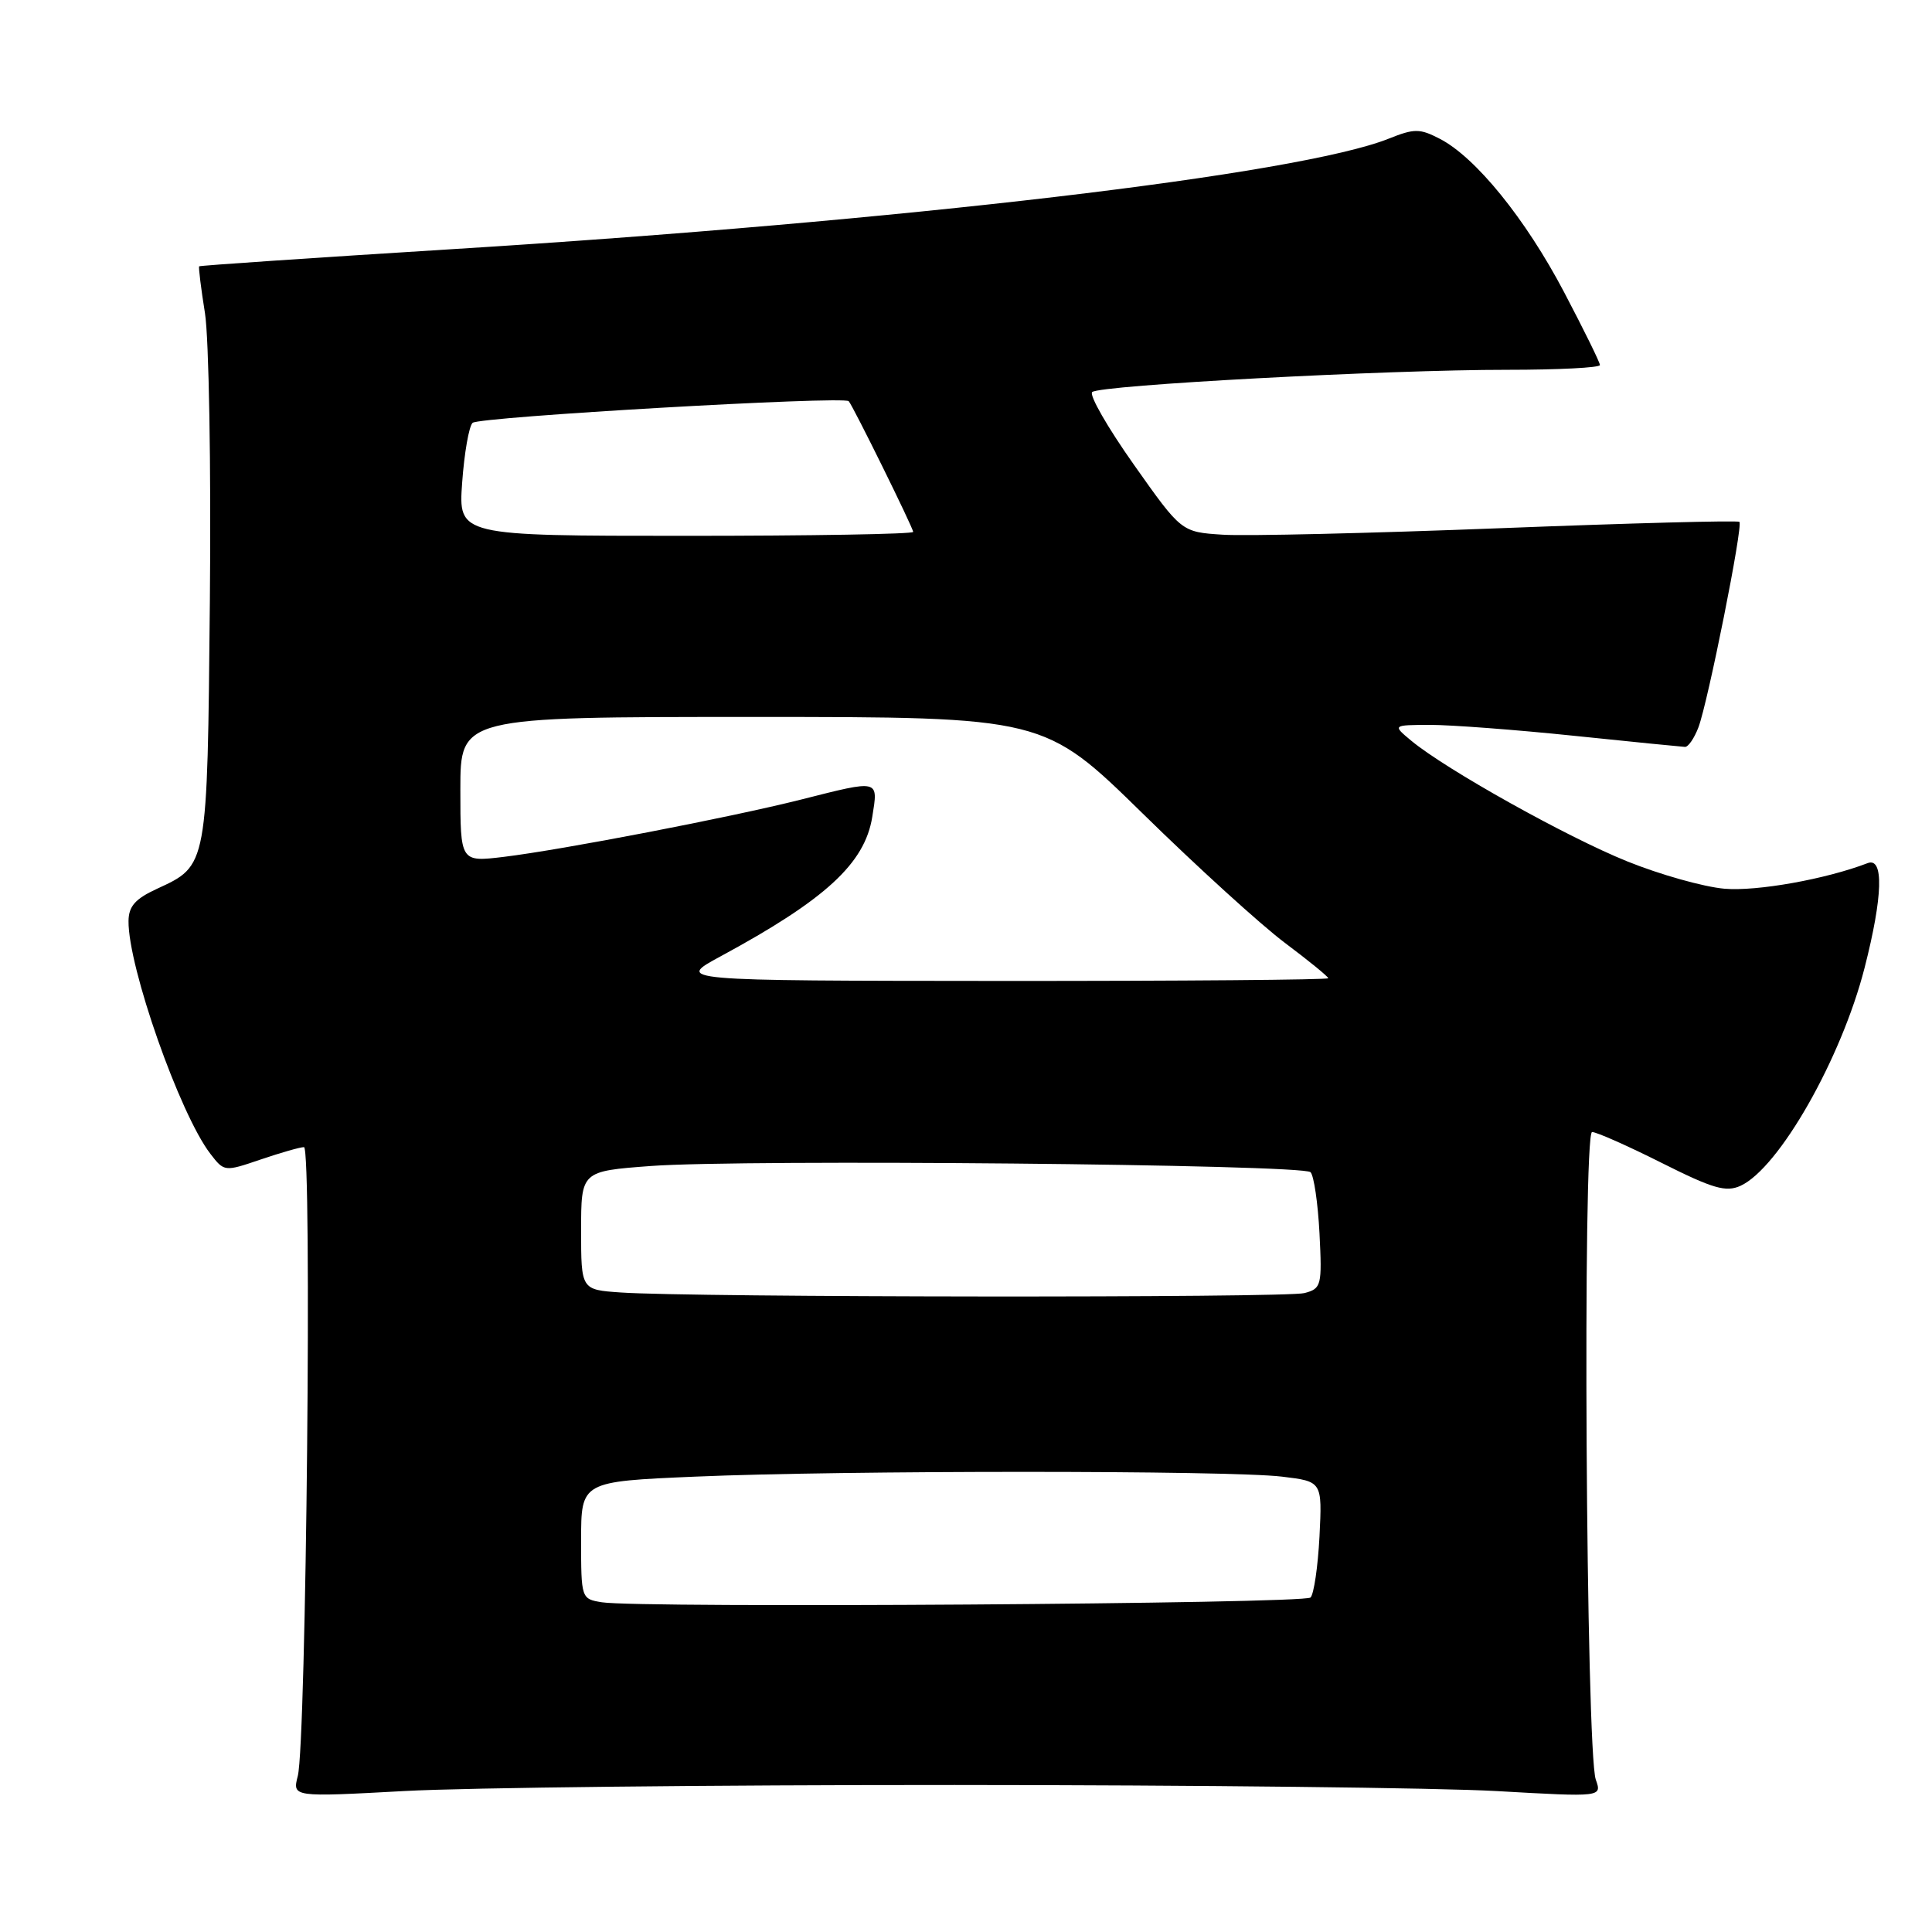 <?xml version="1.0" encoding="UTF-8" standalone="no"?>
<!DOCTYPE svg PUBLIC "-//W3C//DTD SVG 1.1//EN" "http://www.w3.org/Graphics/SVG/1.1/DTD/svg11.dtd" >
<svg xmlns="http://www.w3.org/2000/svg" xmlns:xlink="http://www.w3.org/1999/xlink" version="1.1" viewBox="0 0 256 256">
 <g >
 <path fill="currentColor"
d=" M 126.50 236.52 C 158.40 236.53 190.75 236.89 198.38 237.33 C 212.27 238.12 212.27 238.12 211.45 235.81 C 210.15 232.09 209.68 150.00 210.96 150.00 C 211.56 150.00 215.70 151.84 220.18 154.09 C 226.97 157.50 228.69 158.00 230.62 157.13 C 235.72 154.80 243.99 140.28 247.07 128.23 C 249.49 118.77 249.64 113.54 247.47 114.37 C 241.92 116.50 232.79 118.13 228.50 117.76 C 225.75 117.52 219.95 115.89 215.60 114.13 C 207.57 110.89 191.55 101.93 187.00 98.15 C 184.50 96.07 184.50 96.07 189.50 96.05 C 192.25 96.05 200.80 96.69 208.50 97.49 C 216.20 98.29 222.85 98.95 223.27 98.97 C 223.70 98.99 224.50 97.82 225.05 96.38 C 226.31 93.05 230.99 69.65 230.48 69.15 C 230.28 68.94 216.02 69.32 198.80 69.99 C 181.59 70.66 165.04 71.05 162.02 70.85 C 156.55 70.50 156.55 70.50 150.25 61.58 C 146.78 56.67 144.29 52.34 144.72 51.95 C 145.72 51.03 183.79 48.99 199.75 49.00 C 206.49 49.00 212.00 48.72 212.00 48.37 C 212.00 48.02 209.86 43.68 207.25 38.71 C 202.14 28.99 195.54 20.85 190.78 18.39 C 188.13 17.02 187.42 17.01 184.02 18.37 C 172.16 23.12 119.55 29.32 59.54 33.04 C 41.41 34.17 26.49 35.18 26.39 35.29 C 26.29 35.41 26.63 38.20 27.16 41.50 C 27.68 44.80 27.98 61.90 27.81 79.50 C 27.47 115.03 27.53 114.66 20.78 117.78 C 17.92 119.10 17.05 120.09 17.03 122.04 C 16.96 128.11 23.83 147.64 27.88 152.89 C 29.71 155.27 29.75 155.27 34.54 153.64 C 37.19 152.74 39.77 152.00 40.28 152.00 C 41.36 152.00 40.58 230.96 39.46 235.32 C 38.74 238.13 38.74 238.13 53.62 237.32 C 61.80 236.87 94.60 236.51 126.50 236.52 Z  M 79.75 212.31 C 77.02 211.87 77.00 211.80 77.00 204.09 C 77.00 196.31 77.00 196.31 92.16 195.66 C 111.54 194.82 162.85 194.82 169.85 195.66 C 175.20 196.30 175.20 196.30 174.84 203.58 C 174.63 207.59 174.10 211.23 173.65 211.68 C 172.81 212.52 84.70 213.11 79.75 212.31 Z  M 82.25 171.26 C 77.00 170.90 77.00 170.90 77.00 163.04 C 77.00 155.19 77.00 155.19 86.25 154.50 C 98.55 153.58 172.61 154.28 173.65 155.32 C 174.10 155.77 174.63 159.41 174.84 163.42 C 175.19 170.37 175.09 170.74 172.85 171.34 C 170.43 171.99 91.65 171.92 82.25 171.26 Z  M 95.50 126.71 C 109.40 119.19 114.59 114.41 115.58 108.24 C 116.38 103.24 116.61 103.30 106.17 105.94 C 96.73 108.32 74.51 112.60 66.75 113.54 C 61.00 114.23 61.00 114.23 61.00 104.62 C 61.00 95.00 61.00 95.00 99.68 95.00 C 138.35 95.00 138.35 95.00 151.43 107.81 C 158.62 114.86 167.09 122.56 170.25 124.93 C 173.41 127.30 176.00 129.41 176.00 129.62 C 176.00 129.83 156.54 129.99 132.75 129.98 C 89.50 129.95 89.50 129.95 95.50 126.71 Z  M 61.24 63.93 C 61.52 60.04 62.14 56.48 62.62 56.03 C 63.46 55.23 111.82 52.45 112.46 53.16 C 113.03 53.79 121.00 69.95 121.00 70.48 C 121.00 70.77 107.44 71.00 90.87 71.00 C 60.73 71.00 60.73 71.00 61.24 63.93 Z "/>
</g>
</svg>